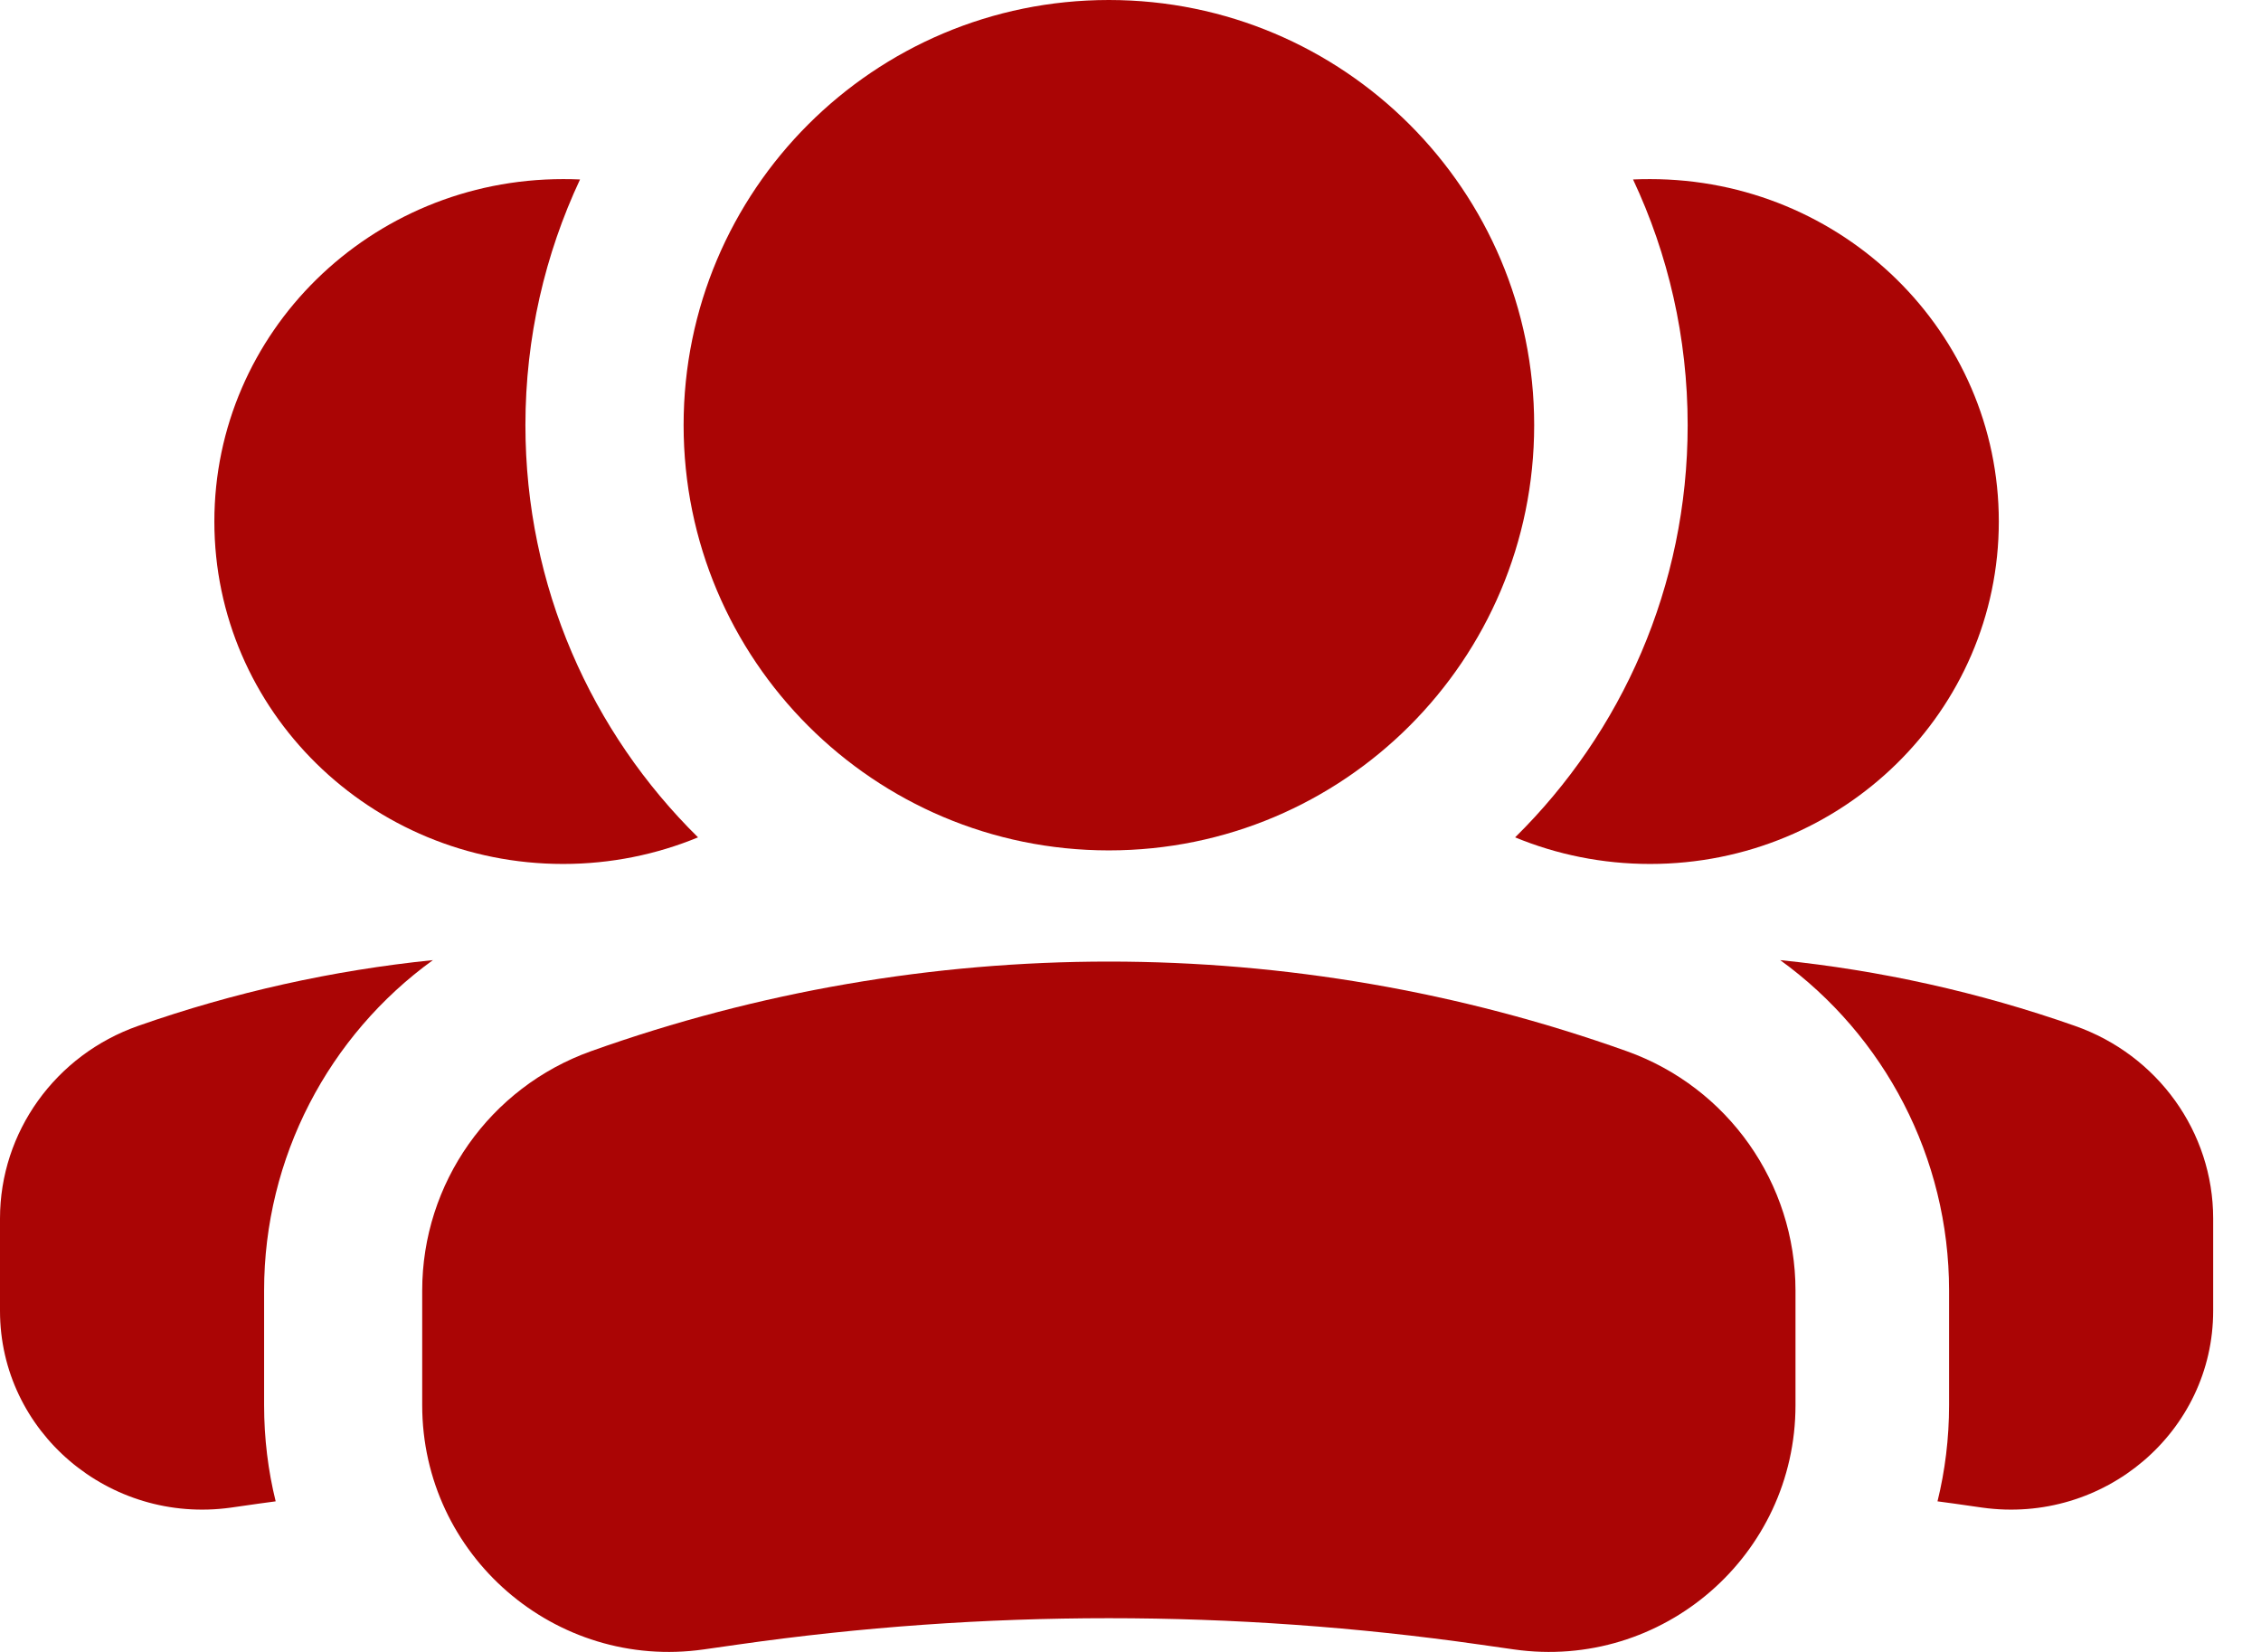 <svg width="26" height="19" viewBox="0 0 26 19" fill="none" xmlns="http://www.w3.org/2000/svg">
<path fill-rule="evenodd" clip-rule="evenodd" d="M22.28 17.268C22.344 17.277 22.408 17.285 22.472 17.294L22.794 17.34C24.196 17.536 25.45 16.468 25.45 15.077V14.015C25.45 13.021 24.813 12.133 23.859 11.799C22.758 11.412 21.62 11.16 20.471 11.043C21.67 11.91 22.413 13.313 22.413 14.843V16.161C22.413 16.544 22.367 16.915 22.28 17.268ZM17.423 9.631C17.9 9.828 18.425 9.937 18.975 9.937C21.19 9.937 22.985 8.174 22.985 5.998C22.985 3.823 21.19 2.06 18.975 2.06C18.91 2.06 18.844 2.061 18.779 2.064C19.182 2.922 19.407 3.88 19.407 4.89C19.407 6.746 18.648 8.424 17.423 9.631Z" fill="#AA0505"/>
<path fill-rule="evenodd" clip-rule="evenodd" d="M3.17 17.268C3.106 17.277 3.042 17.285 2.978 17.294L2.656 17.34C1.254 17.536 -1.71661e-05 16.468 -1.71661e-05 15.077V14.015C-1.71661e-05 13.021 0.637 12.133 1.59 11.799C2.692 11.412 3.83 11.16 4.978 11.043C3.78 11.91 3.037 13.313 3.037 14.843V16.161C3.037 16.544 3.083 16.915 3.17 17.268ZM8.027 9.631C7.55 9.828 7.025 9.937 6.475 9.937C4.26 9.937 2.465 8.174 2.465 5.998C2.465 3.823 4.26 2.06 6.475 2.06C6.54 2.06 6.605 2.061 6.67 2.064C6.268 2.922 6.042 3.88 6.042 4.89C6.042 6.746 6.802 8.424 8.027 9.631Z" fill="#AA0505"/>
<path fill-rule="evenodd" clip-rule="evenodd" d="M17.642 4.89C17.642 2.189 15.452 0 12.751 0C10.05 0 7.861 2.189 7.861 4.89C7.861 7.591 10.05 9.781 12.751 9.781C15.452 9.781 17.642 7.591 17.642 4.89Z" fill="#AA0505"/>
<path fill-rule="evenodd" clip-rule="evenodd" d="M6.795 12.091C10.647 10.716 14.856 10.716 18.708 12.091C19.871 12.507 20.647 13.609 20.647 14.844V16.162C20.647 17.889 19.118 19.215 17.408 18.971L17.015 18.915C14.187 18.511 11.316 18.511 8.487 18.915L8.094 18.971C6.385 19.215 4.855 17.889 4.855 16.162V14.844C4.855 13.609 5.632 12.507 6.795 12.091Z" fill="#AA0505"/>
</svg>
